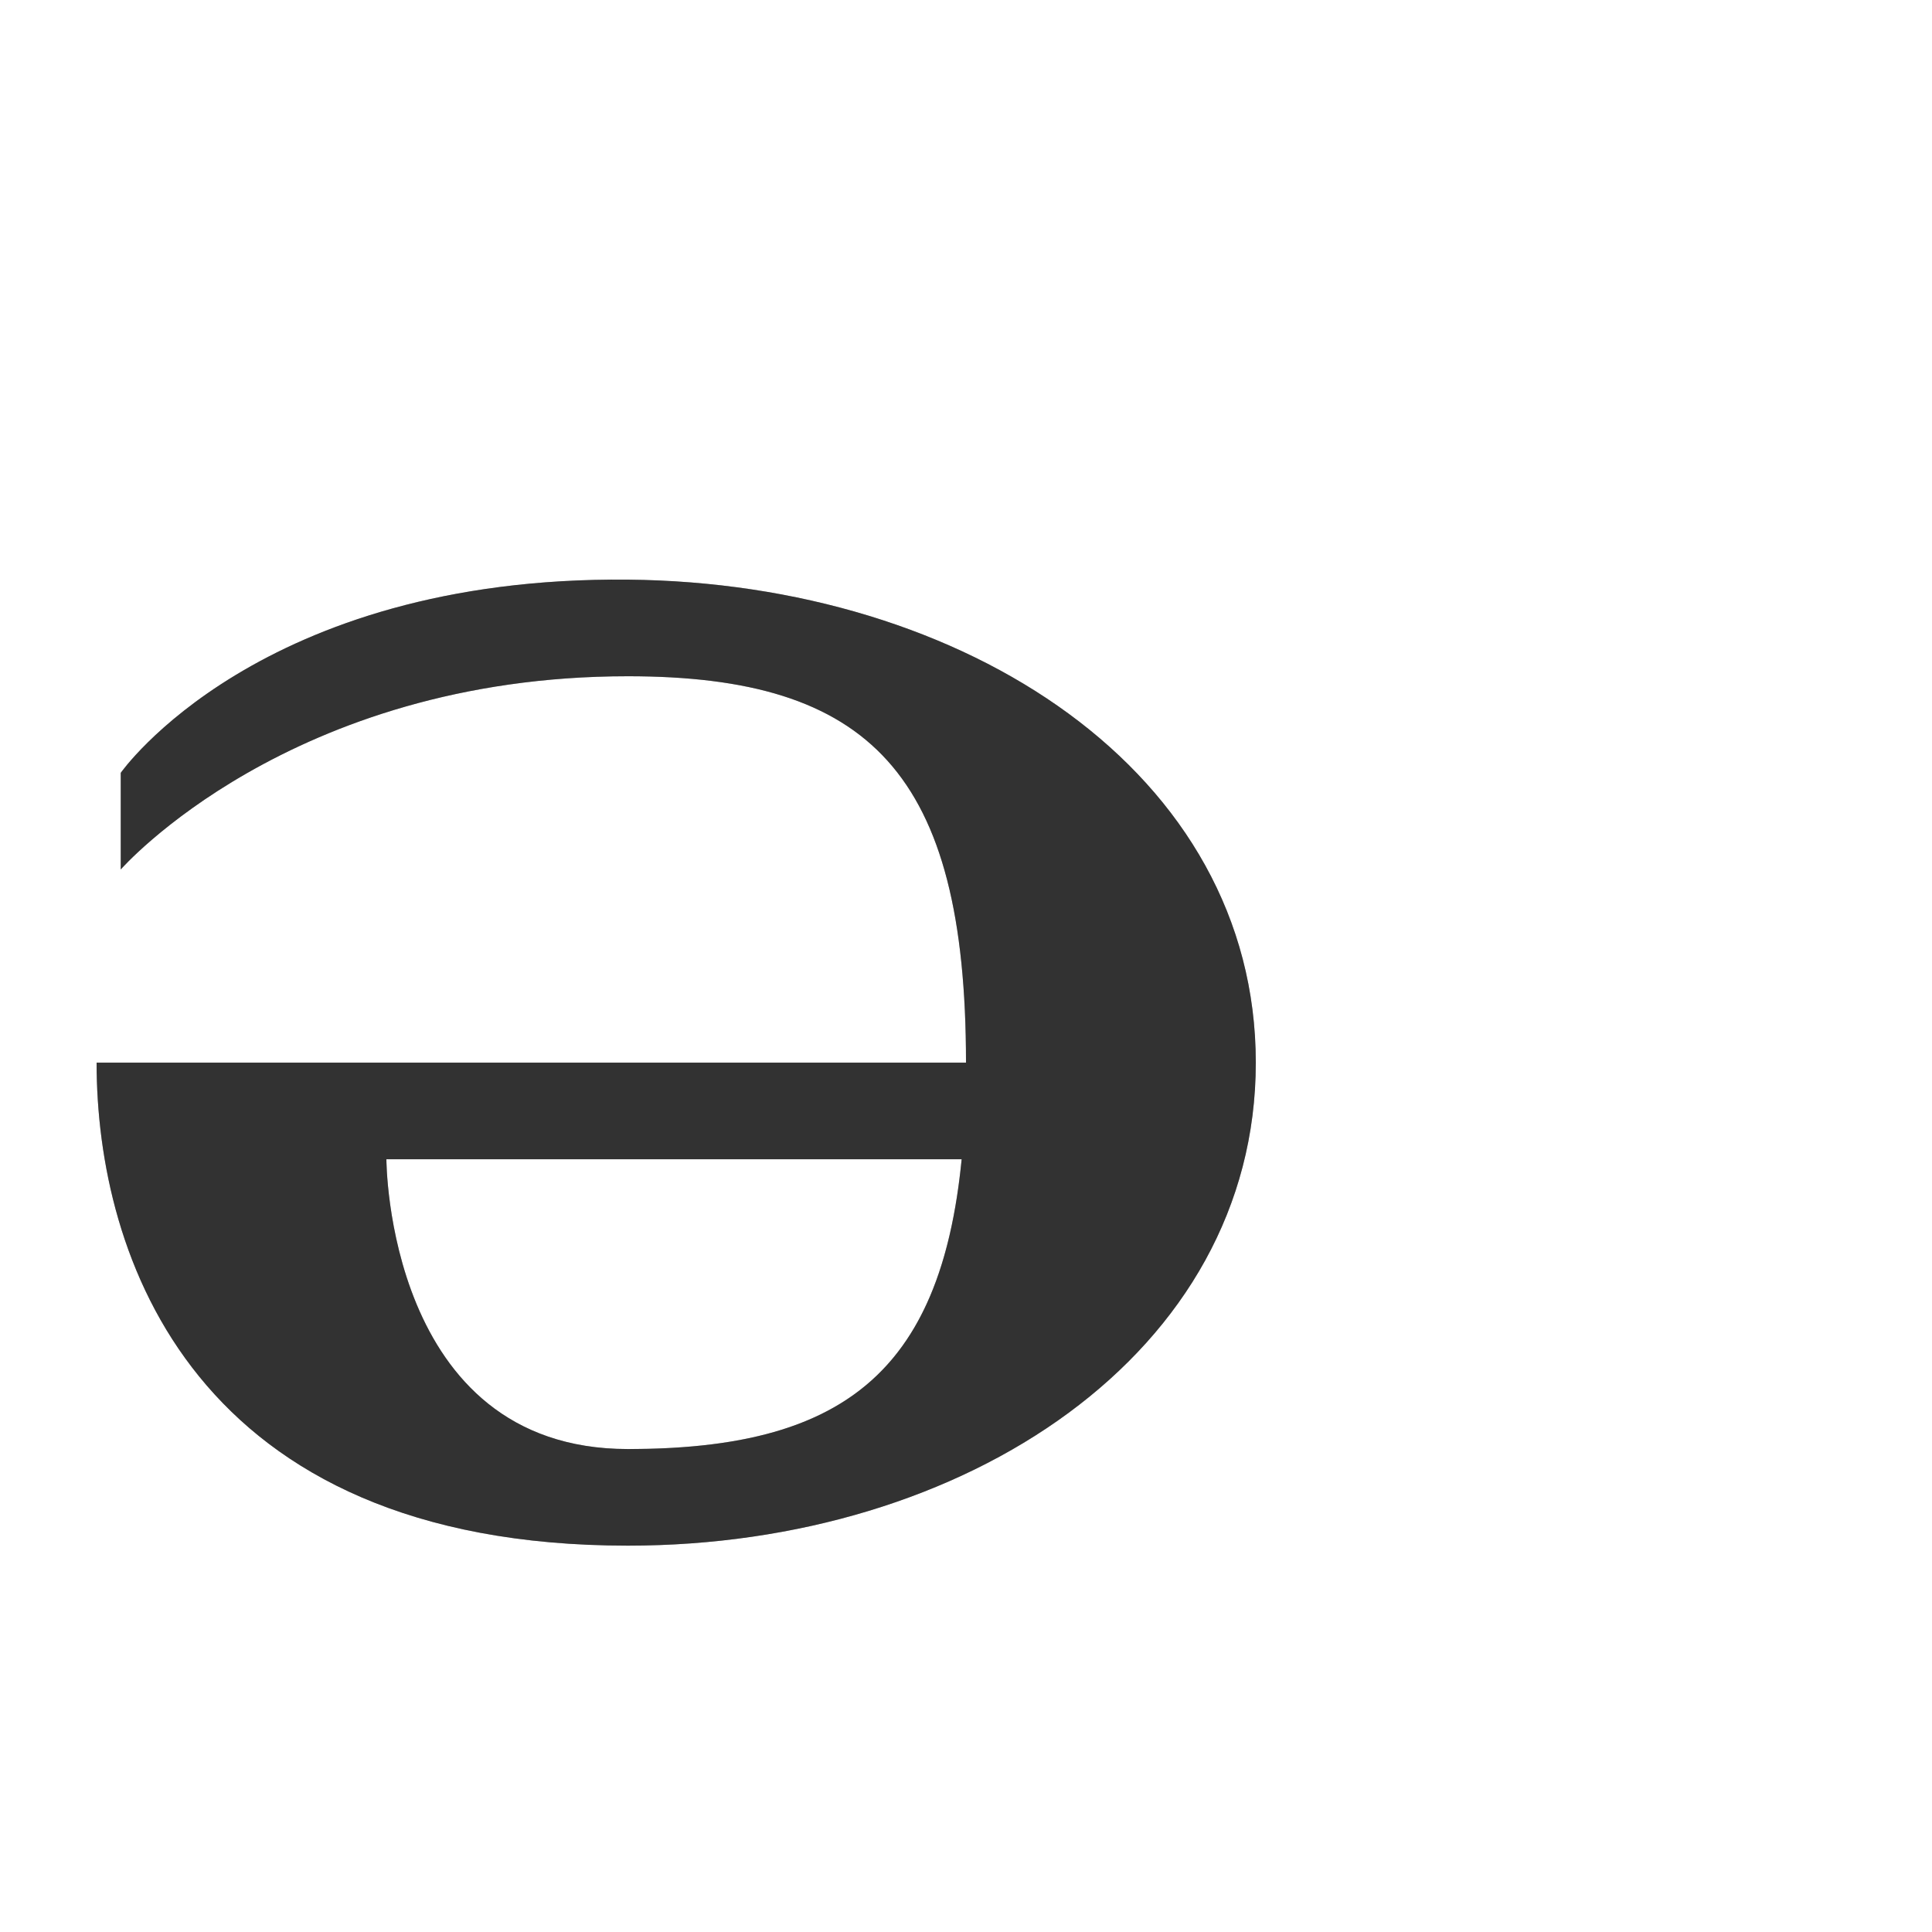 <?xml version="1.0" encoding="UTF-8" standalone="no"?>
<!-- Created with Inkscape (http://www.inkscape.org/) -->

<svg
   width="2000"
   height="2000"
   viewBox="0 0 2000 2000"
   version="1.1"
   id="svg1"
   inkscape:version="1.2.2 (732a01da63, 2022-12-09)"
   sodipodi:docname="601_schwa-small.svg"
   xml:space="preserve"
   xmlns:inkscape="http://www.inkscape.org/namespaces/inkscape"
   xmlns:sodipodi="http://sodipodi.sourceforge.net/DTD/sodipodi-0.dtd"
   xmlns="http://www.w3.org/2000/svg"
   xmlns:svg="http://www.w3.org/2000/svg"><sodipodi:namedview
     id="namedview1"
     pagecolor="#ffffff"
     bordercolor="#000000"
     borderopacity="0.25"
     inkscape:showpageshadow="2"
     inkscape:pageopacity="0.0"
     inkscape:pagecheckerboard="0"
     inkscape:deskcolor="#d1d1d1"
     inkscape:document-units="px"
     showgrid="true"
     inkscape:zoom="1.1116667"
     inkscape:cx="678.71062"
     inkscape:cy="1126.2368"
     inkscape:window-width="3840"
     inkscape:window-height="2066"
     inkscape:window-x="-11"
     inkscape:window-y="-11"
     inkscape:window-maximized="1"
     inkscape:current-layer="layer1"
     showguides="false"><inkscape:grid
       id="grid1"
       units="px"
       originx="0"
       originy="0"
       spacingx="25"
       spacingy="25"
       empcolor="#0099e5"
       empopacity="0.302"
       color="#0099e5"
       opacity="0.149"
       empspacing="4"
       dotted="false"
       gridanglex="30"
       gridanglez="30"
       visible="true" /></sodipodi:namedview><defs
     id="defs1" /><g
     inkscape:label="Layer 1"
     inkscape:groupmode="layer"
     id="layer1"><path
       style="fill:#000000;fill-opacity:0.555;stroke:none;stroke-width:1px;stroke-linecap:butt;stroke-linejoin:miter;stroke-opacity:1"
       d="m 1300,1100.047 c 0,-300 -300.015,-496.708 -650,-500 -382.487,-3.598 -525,200 -525,200 v 100 c 0,0 175,-200 525,-200 250,0 350,100 350,400 0,300 -100,400 -350,400 -250,0 -250,-300 -250,-300 h 700 v -100 c 0,0 -675,0 -1000,0 0,200 100,500 550,500 350,0 650,-200 650,-500 z"
       id="path124467"
       sodipodi:nodetypes="zsccszsccccsz" /><path
       id="path124467-2"
       style="fill:#000000;fill-opacity:0.555;stroke:none;stroke-width:1px;stroke-linecap:butt;stroke-linejoin:miter;stroke-opacity:1"
       d="M 650 600.047 C 267.514 596.449 125 800.047 125 800.047 L 125 900.047 C 125 900.047 300 700.047 650 700.047 C 900 700.047 1000 800.047 1000 1100.047 L 100 1100.047 C 100 1300.047 200 1600.047 650 1600.047 C 1000 1600.047 1300 1400.047 1300 1100.047 C 1300 800.047 999.984 603.339 650 600.047 z M 400 1200.047 L 995.457 1200.047 C 973.574 1422.608 869.8 1500.047 650 1500.047 C 400 1500.047 400 1200.047 400 1200.047 z " /></g></svg>
